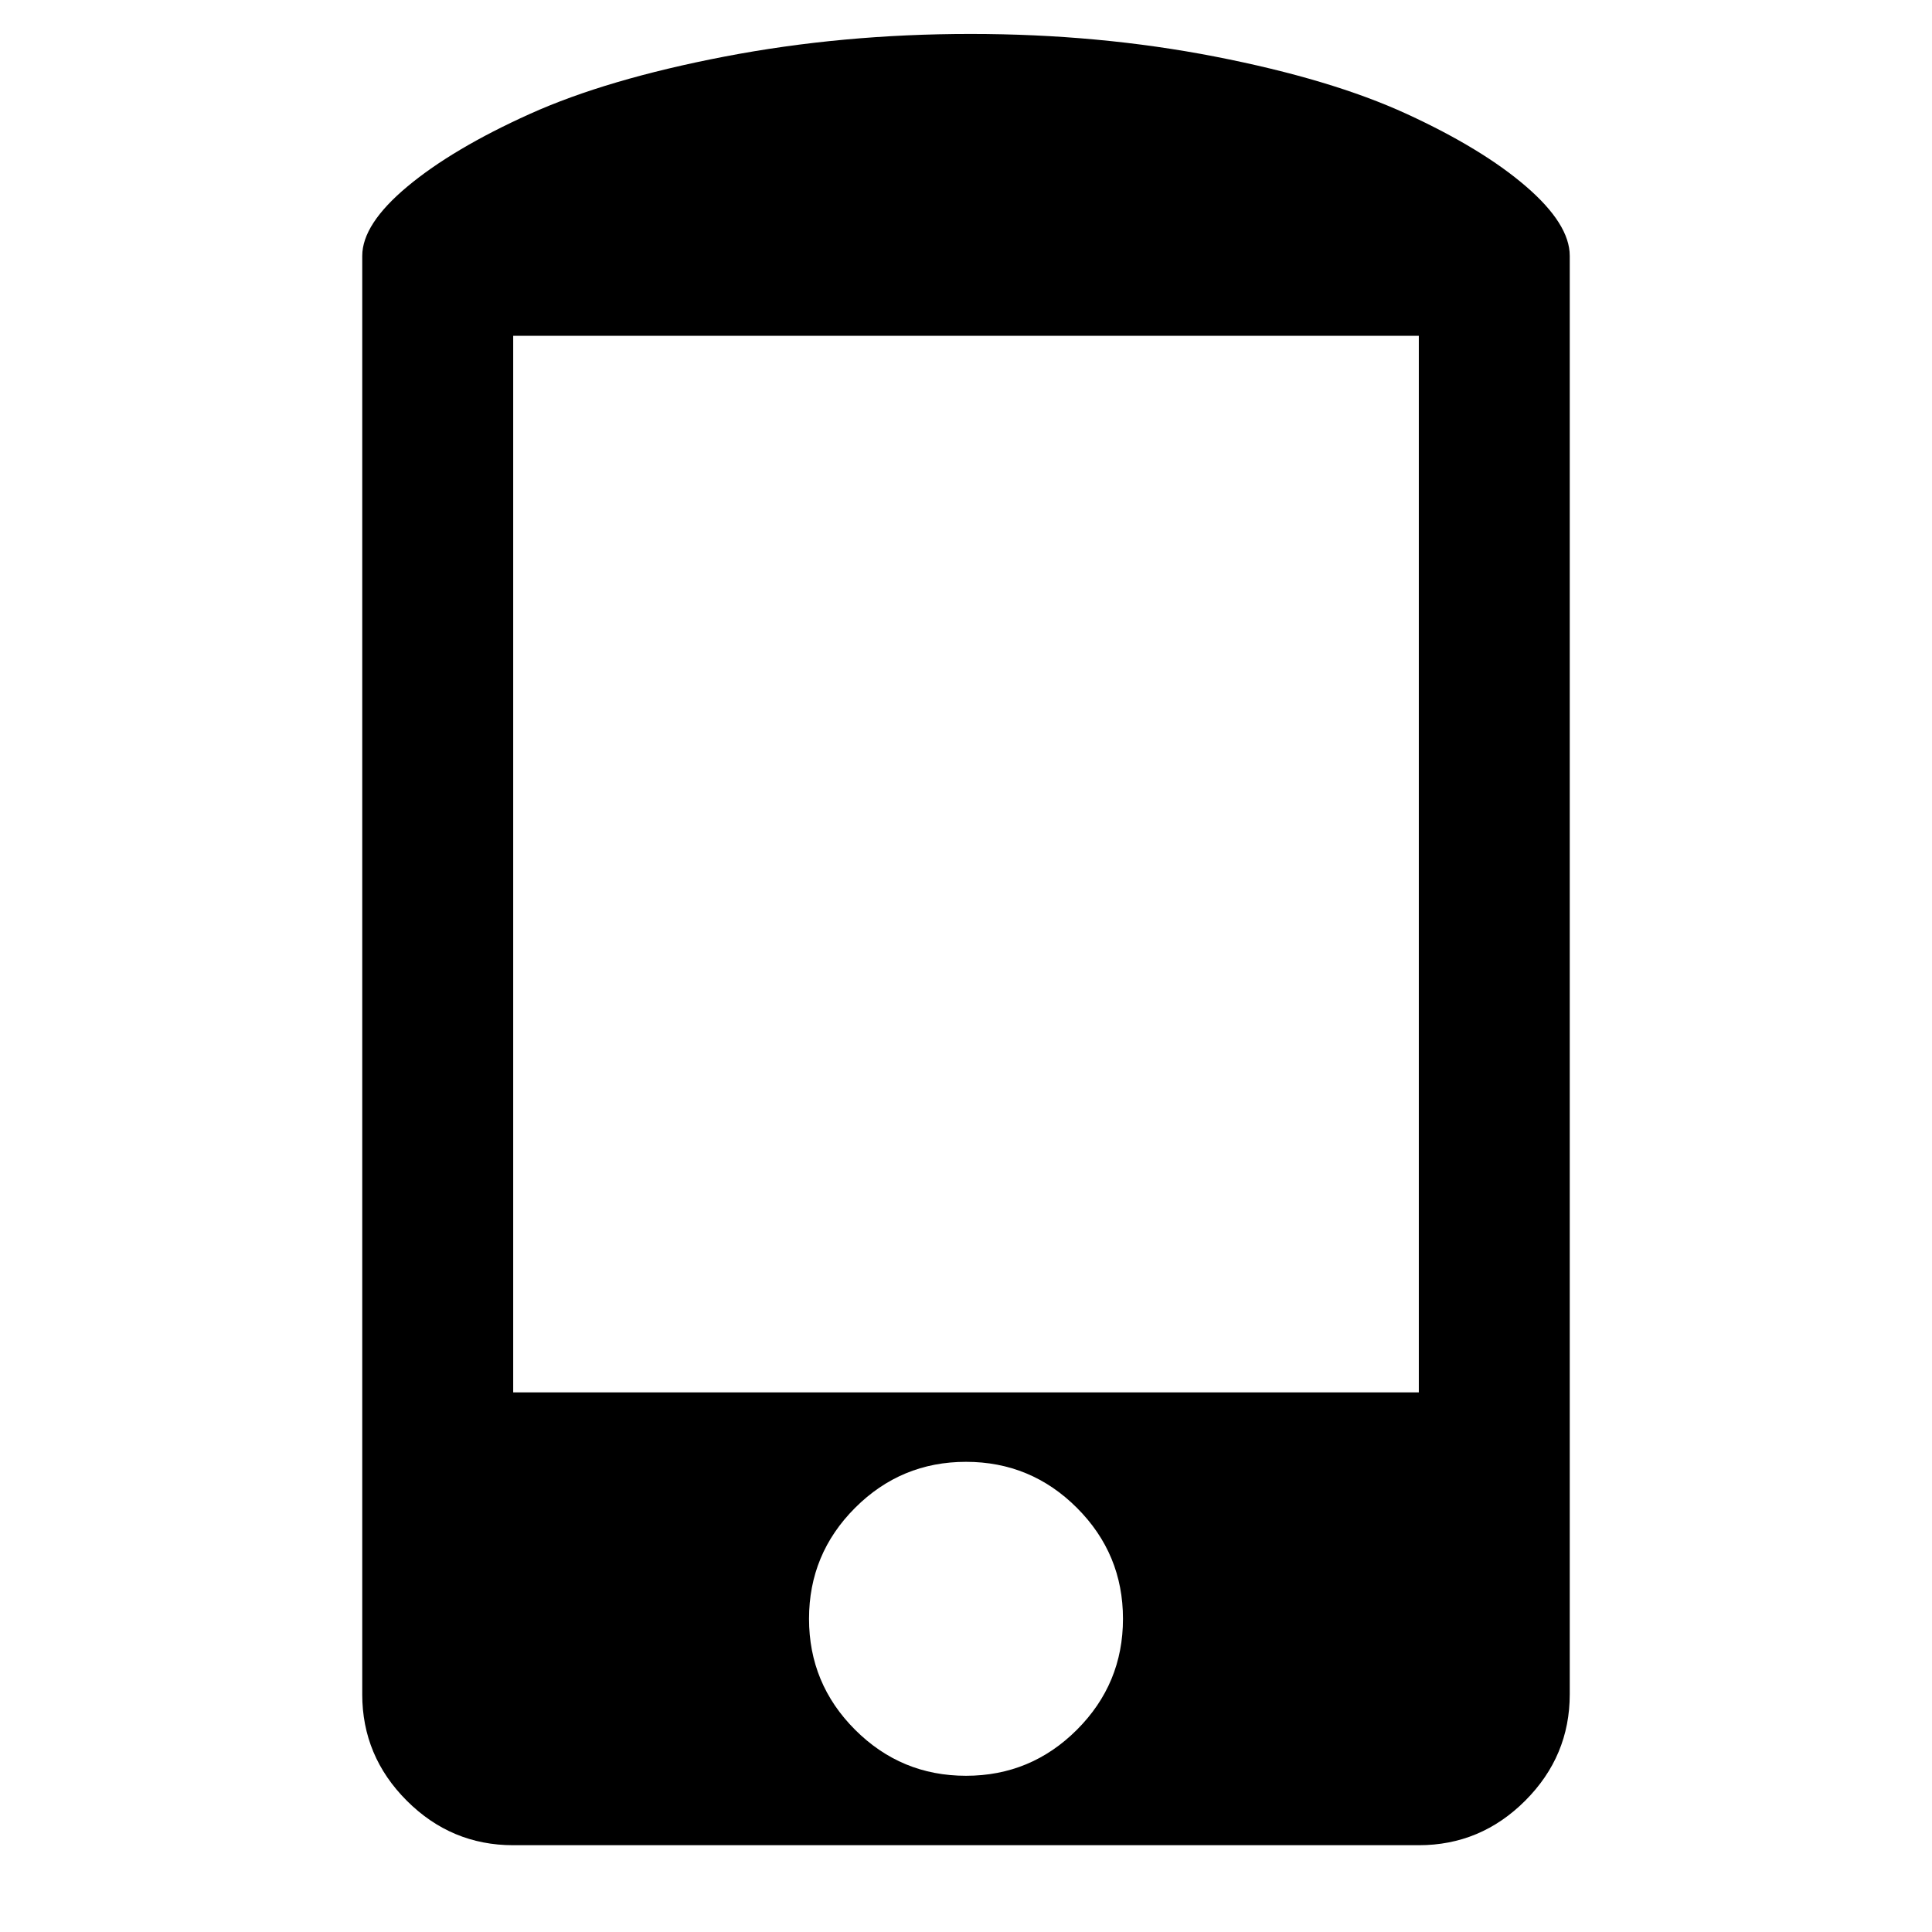 <?xml version="1.0" encoding="utf-8"?>
<!-- Generated by IcoMoon.io -->
<!DOCTYPE svg PUBLIC "-//W3C//DTD SVG 1.1//EN" "http://www.w3.org/Graphics/SVG/1.1/DTD/svg11.dtd">
<svg version="1.1" xmlns="http://www.w3.org/2000/svg" xmlns:xlink="http://www.w3.org/1999/xlink" width="100" height="100" viewBox="0 0 100 100">
<g>
</g>
	<path d="M18.75 87.695v-74.453q0-1.641 2.344-3.594t6.328-3.75 10.078-2.969 12.734-1.172 12.656 1.172 9.922 2.969 6.172 3.75 2.266 3.594v74.453q0 3.203-2.305 5.508t-5.508 2.305h-46.875q-3.203 0-5.508-2.305t-2.305-5.508zM26.563 72.070h46.875v-54.688h-46.875v54.688zM41.875 83.789q0 3.359 2.383 5.742t5.742 2.383 5.742-2.383 2.383-5.742-2.383-5.742-5.742-2.383-5.742 2.383-2.383 5.742z" fill="#000000" />
</svg>
